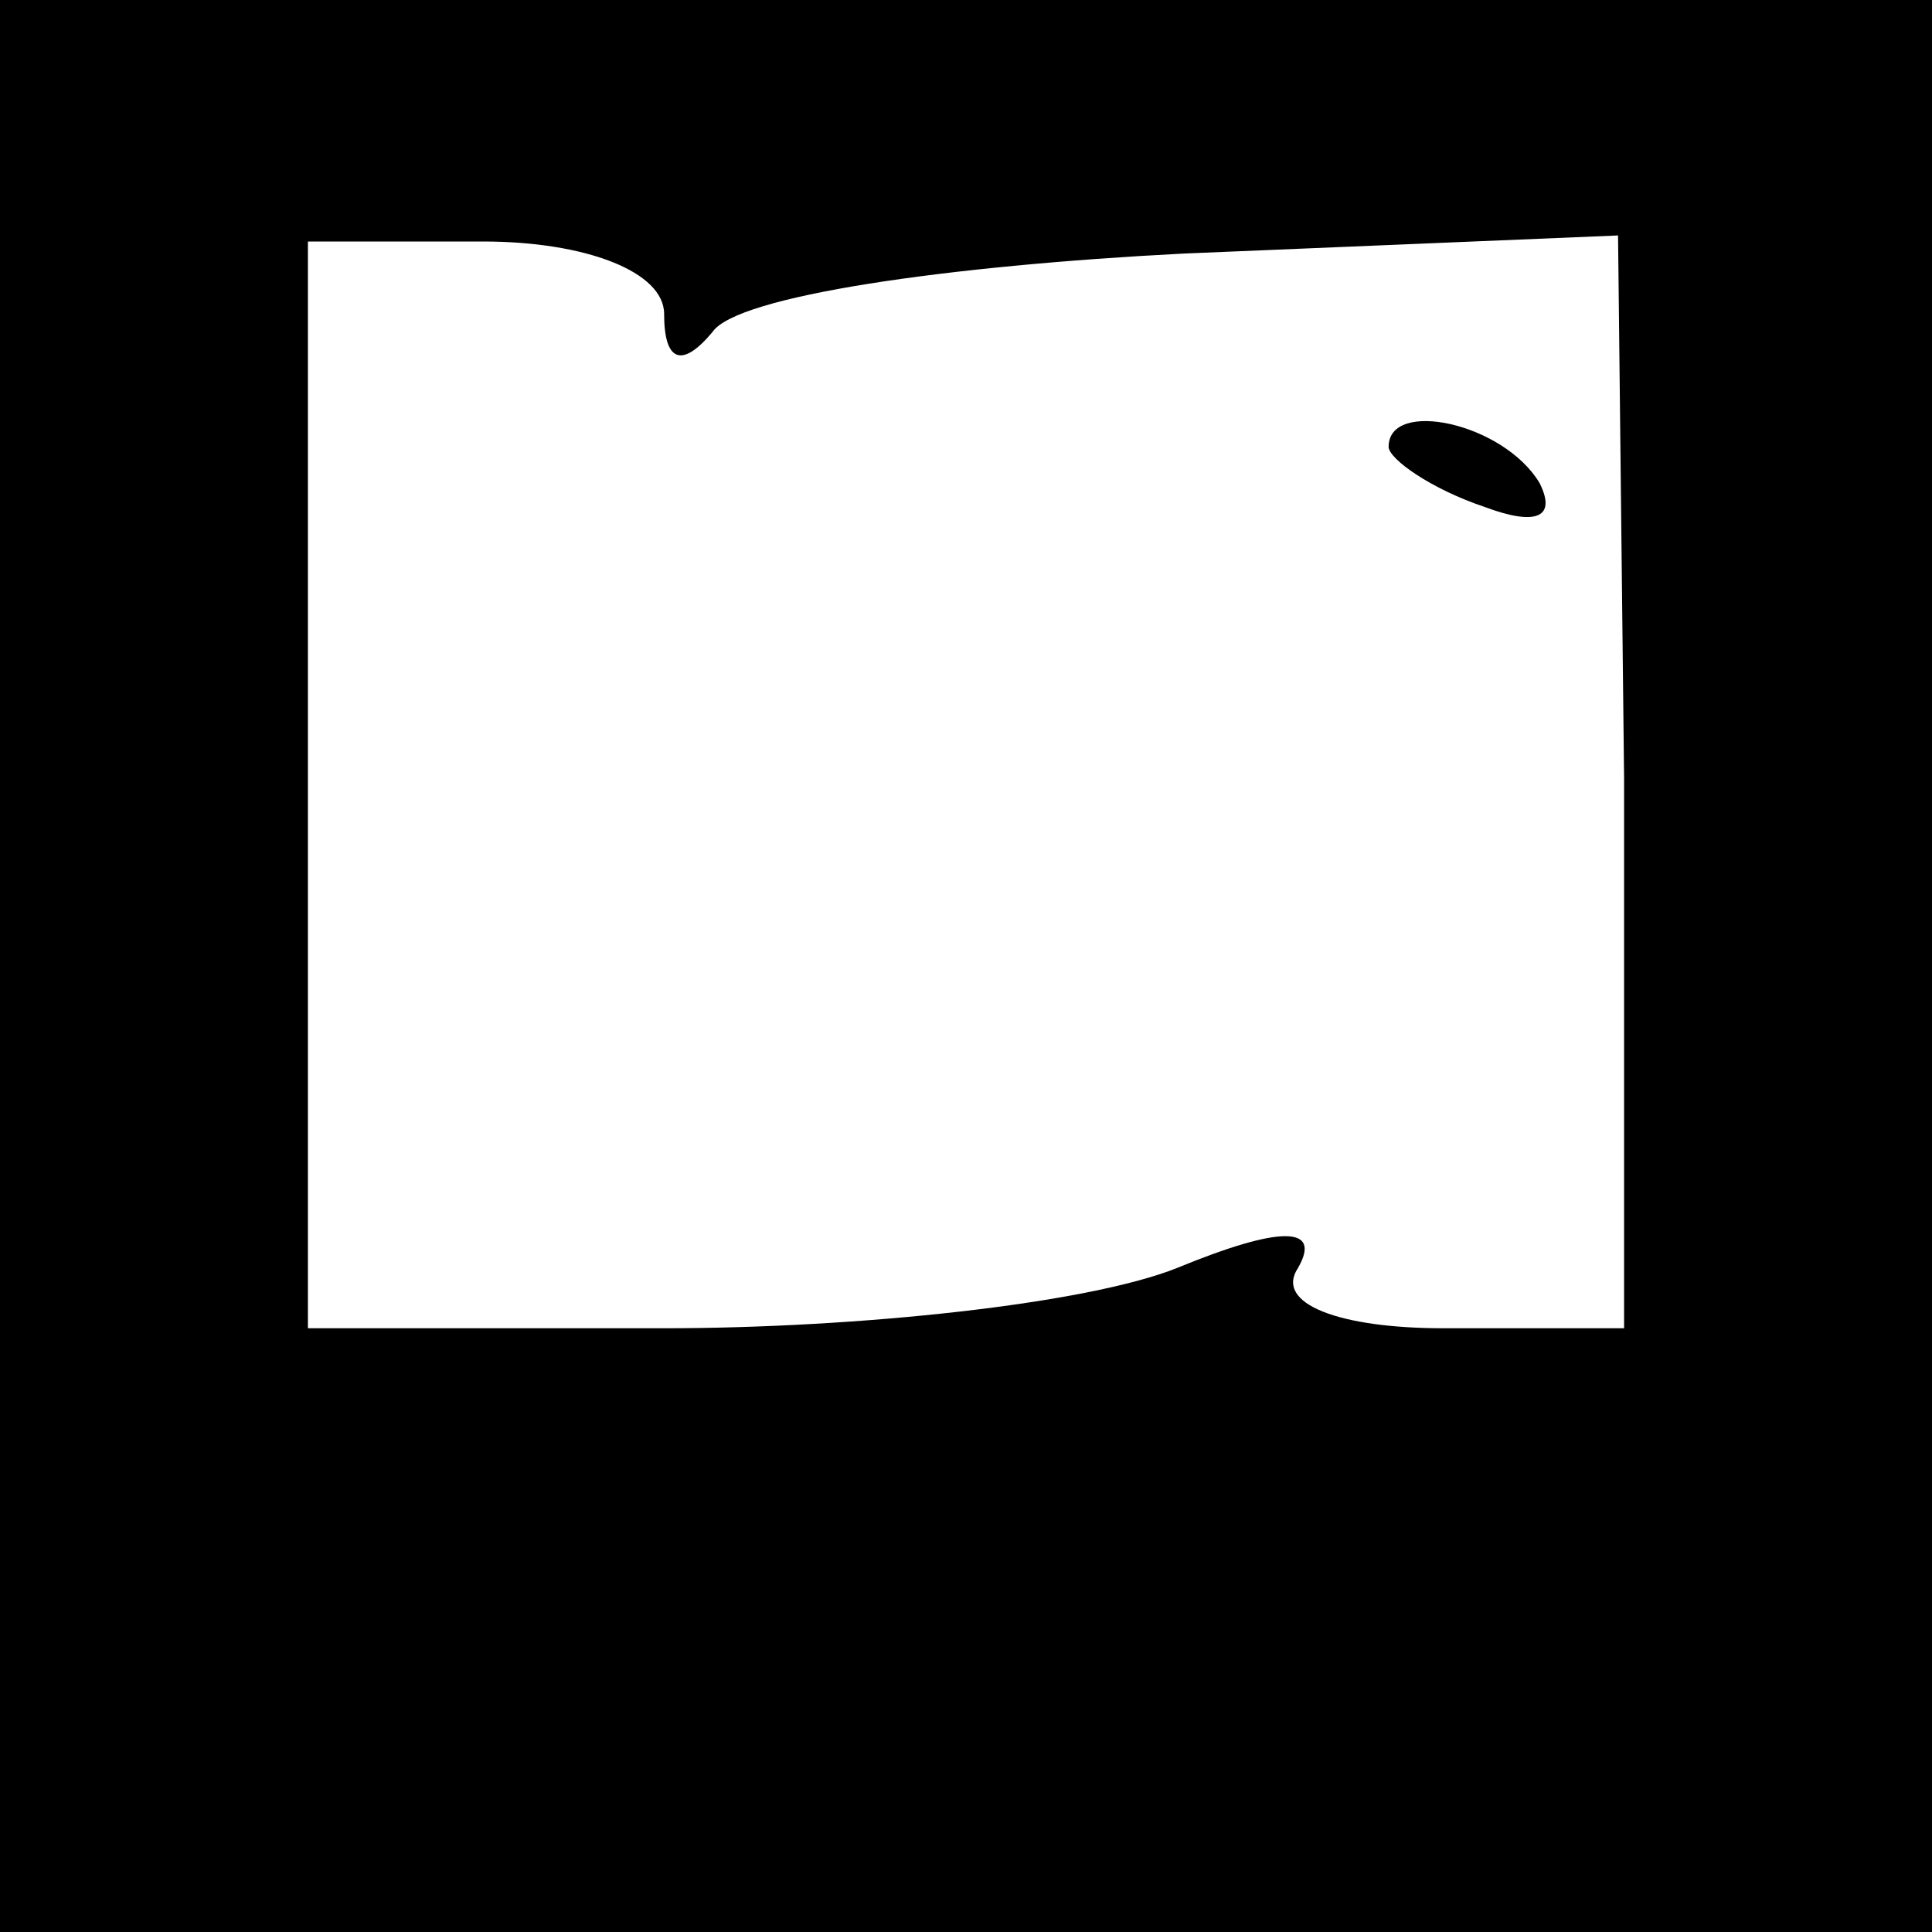 <?xml version="1.0" standalone="no"?>
<!DOCTYPE svg PUBLIC "-//W3C//DTD SVG 20010904//EN"
 "http://www.w3.org/TR/2001/REC-SVG-20010904/DTD/svg10.dtd">
<svg version="1.0" xmlns="http://www.w3.org/2000/svg"
 width="32pt" height="32pt" viewBox="0 0 32 32"
 preserveAspectRatio="xMidYMid meet">
<rect x="0" y="0" width="32" height="32" fill="#808080" stroke="none"/>
<g transform="translate(0,32) scale(0.1,-0.1)"
fill="#000000" stroke="none">
<path fill="#000000" stroke="none" d="M0 160 l0 -160 160 0 160 0 0 160 0
160 -160 0 -160 0 0 -160z"/>
<path fill="#ffffff" stroke="none" d="M110 268 c0 -8 3 -9 8 -3 4 6 39 11 78
13 l72 3 1 -90 0 -91 -30 0 c-17 0 -28 4 -24 10 4 7 -3 7 -20 0 -15 -6 -53
-10 -85 -10 l-59 0 0 90 0 90 29 0 c17 0 30 -5 30 -12z"/>
<path fill="#000000" stroke="none" d="M230 246 c0 -2 7 -7 16 -10 8 -3 12 -2
9 4 -6 10 -25 14 -25 6z"/>
</g>
</svg>
